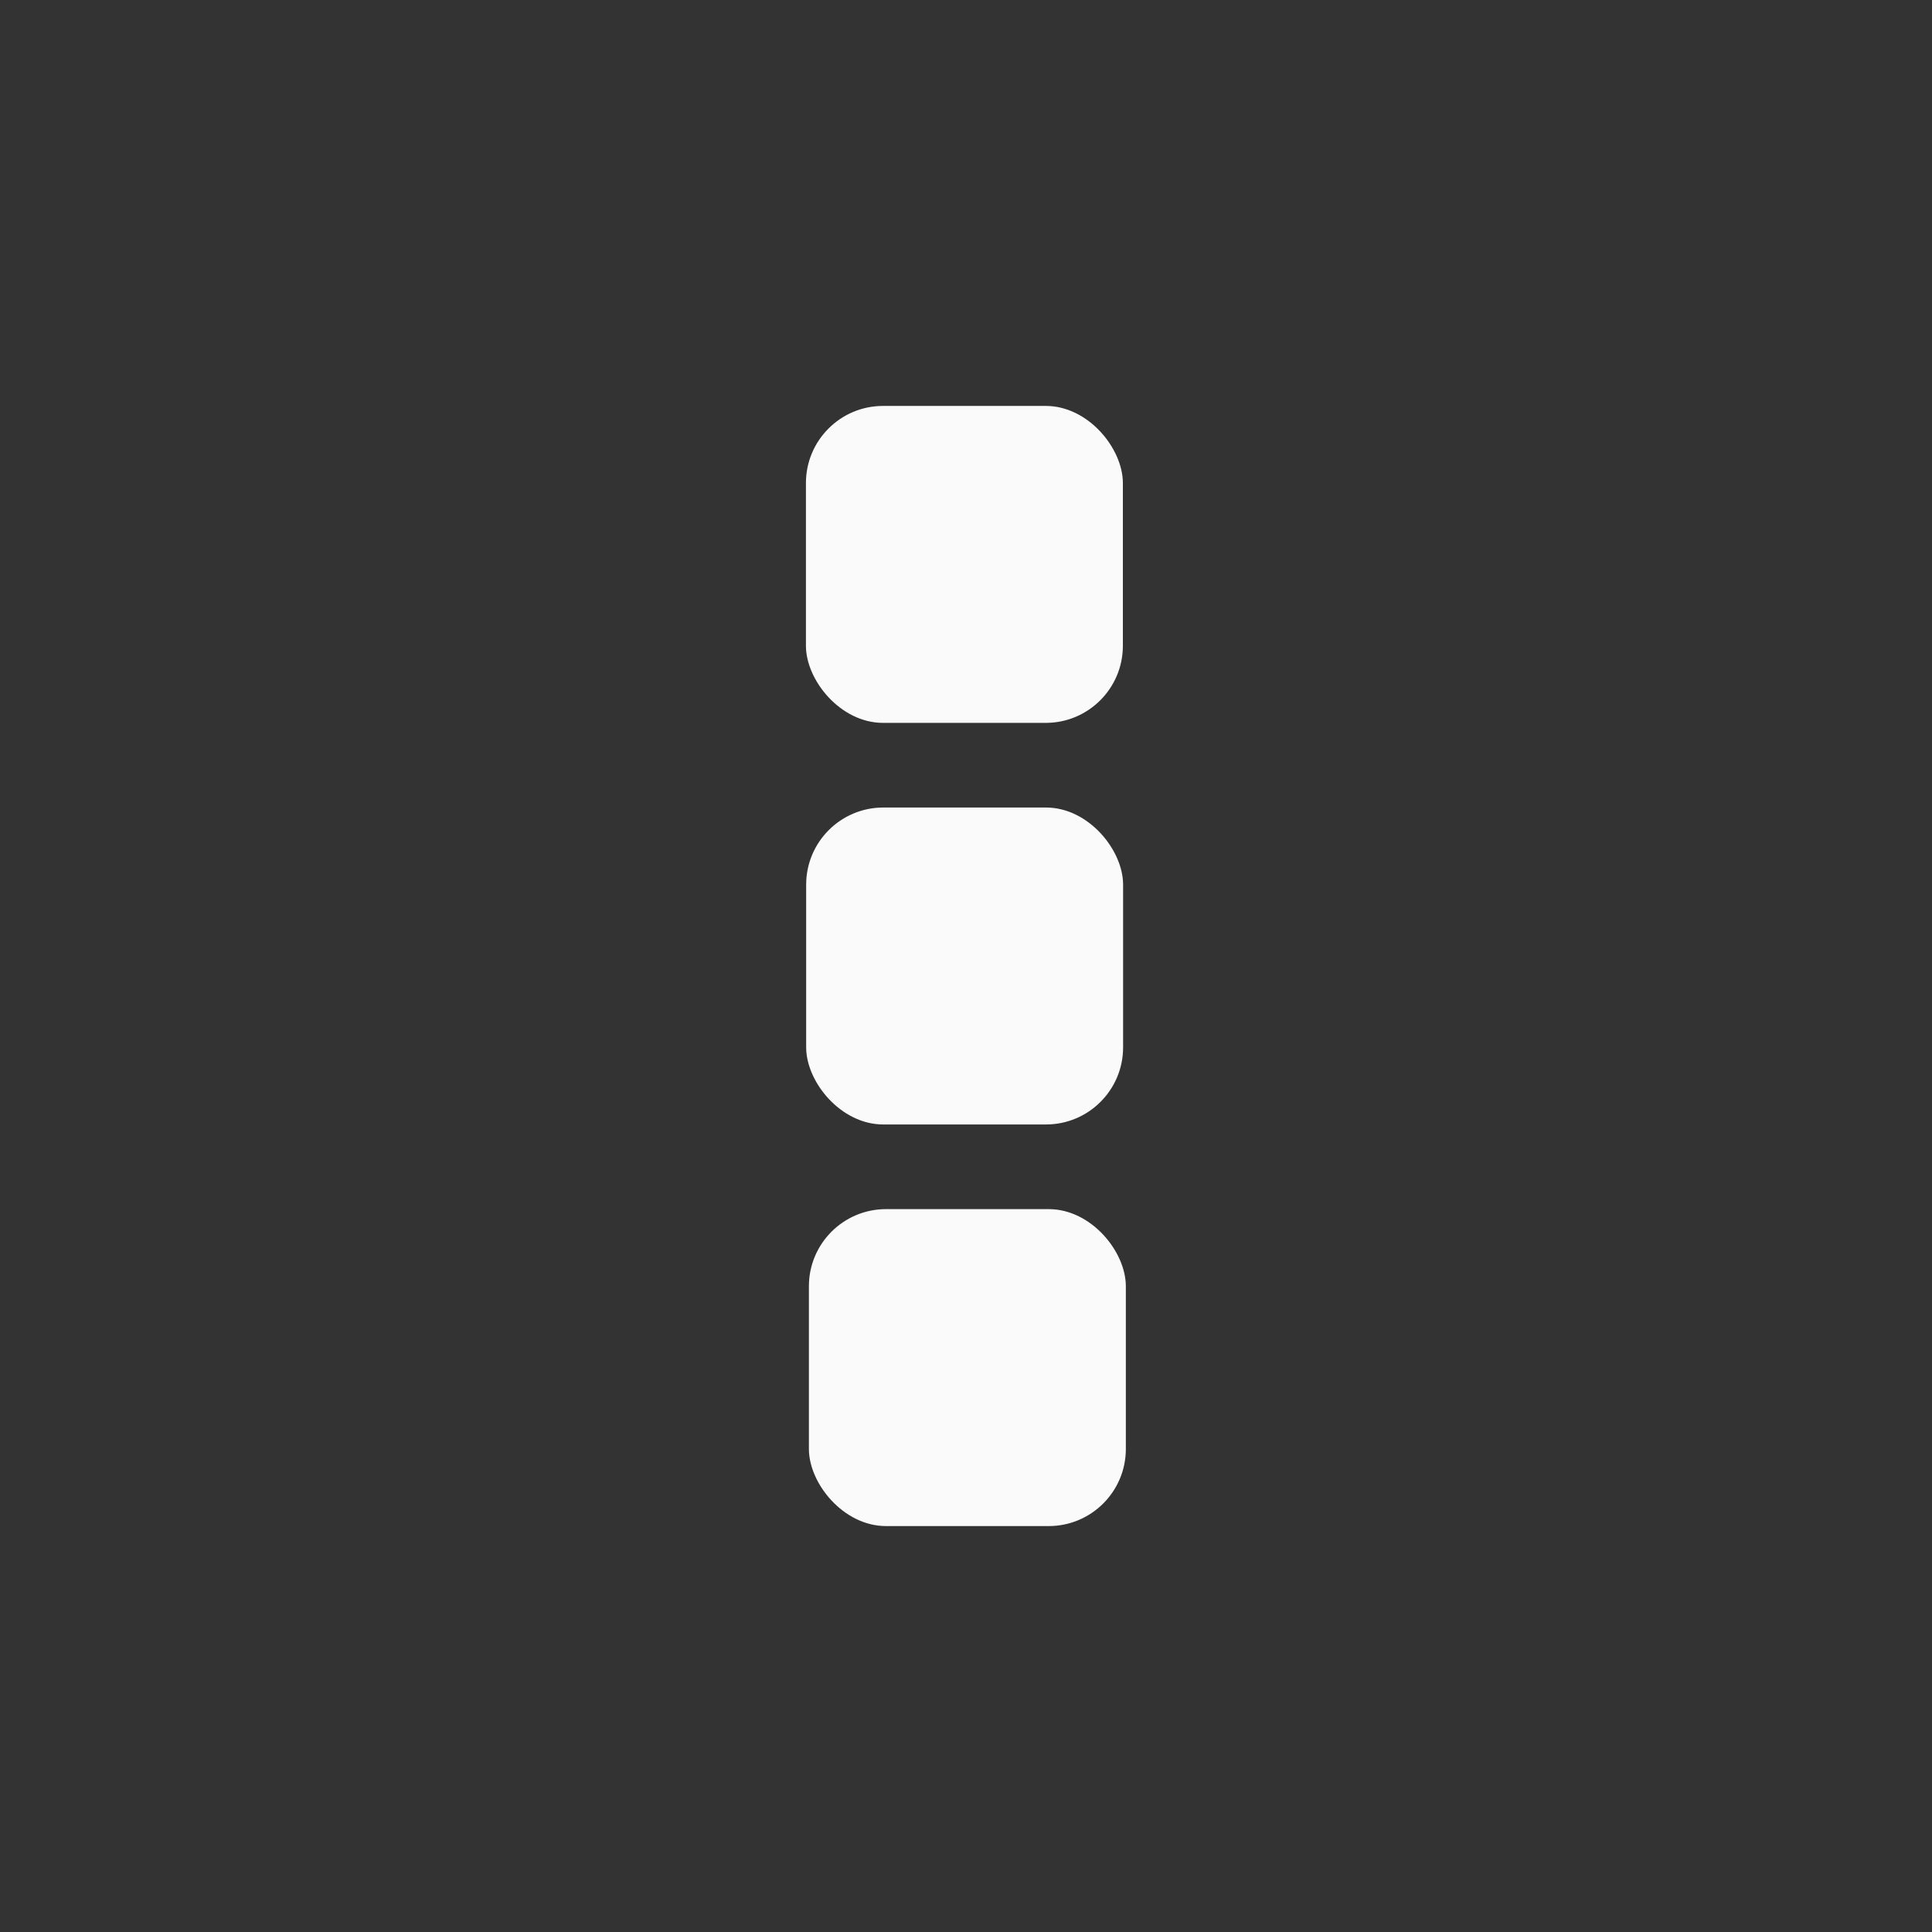 <?xml version="1.0" encoding="UTF-8" standalone="no"?>
<!-- Created with Inkscape (http://www.inkscape.org/) -->

<svg
   width="32"
   height="32"
   viewBox="0 0 8.467 8.467"
   version="1.1"
   id="svg1"
   inkscape:version="1.2.2 (b0a8486541, 2022-12-01)"
   sodipodi:docname="three-vertical-dots.svg"
   xmlns:inkscape="http://www.inkscape.org/namespaces/inkscape"
   xmlns:sodipodi="http://sodipodi.sourceforge.net/DTD/sodipodi-0.dtd"
   xmlns="http://www.w3.org/2000/svg"
   xmlns:svg="http://www.w3.org/2000/svg">
  <rect x="0" y="0" width="8.467" height="8.467" fill="#333333" stroke="none"/>
  <sodipodi:namedview
     id="namedview1"
     pagecolor="#ffffff"
     bordercolor="#000000"
     borderopacity="0.25"
     inkscape:showpageshadow="2"
     inkscape:pageopacity="0.0"
     inkscape:pagecheckerboard="0"
     inkscape:deskcolor="#d1d1d1"
     inkscape:document-units="px"
     inkscape:clip-to-page="false"
     inkscape:zoom="16.428527"
     inkscape:cx="2.2826149"
     inkscape:cy="20.20875"
     inkscape:window-width="1440"
     inkscape:window-height="831"
     inkscape:window-x="0"
     inkscape:window-y="32"
     inkscape:window-maximized="1"
     inkscape:current-layer="layer1"
     showgrid="false" />
  <defs
     id="defs1" />
  <g
     inkscape:groupmode="layer"
     id="layer2"
     inkscape:label="Layer 2"
     style="display:inline" />
  <g
     inkscape:label="Layer 1"
     inkscape:groupmode="layer"
     id="layer1">
    <g
       id="g3"
       transform="translate(-0.015,0.027)"
       style="fill:#fafafa;fill-opacity:1">
      <rect
         style="fill:#fafafa;stroke-width:0.265;fill-opacity:1"
         id="rect1"
         width="1.389"
         height="1.389"
         x="3.56"
         y="5.272"
         ry="0.338" />
      <rect
         style="fill:#fafafa;stroke-width:0.265;fill-opacity:1"
         id="rect1-8"
         width="1.389"
         height="1.389"
         x="3.547"
         y="1.752"
         ry="0.338" />
      <rect
         style="fill:#fafafa;stroke-width:0.265;fill-opacity:1"
         id="rect1-5"
         width="1.389"
         height="1.389"
         x="3.548"
         y="3.512"
         ry="0.338" />
    </g>
  </g>
</svg>
